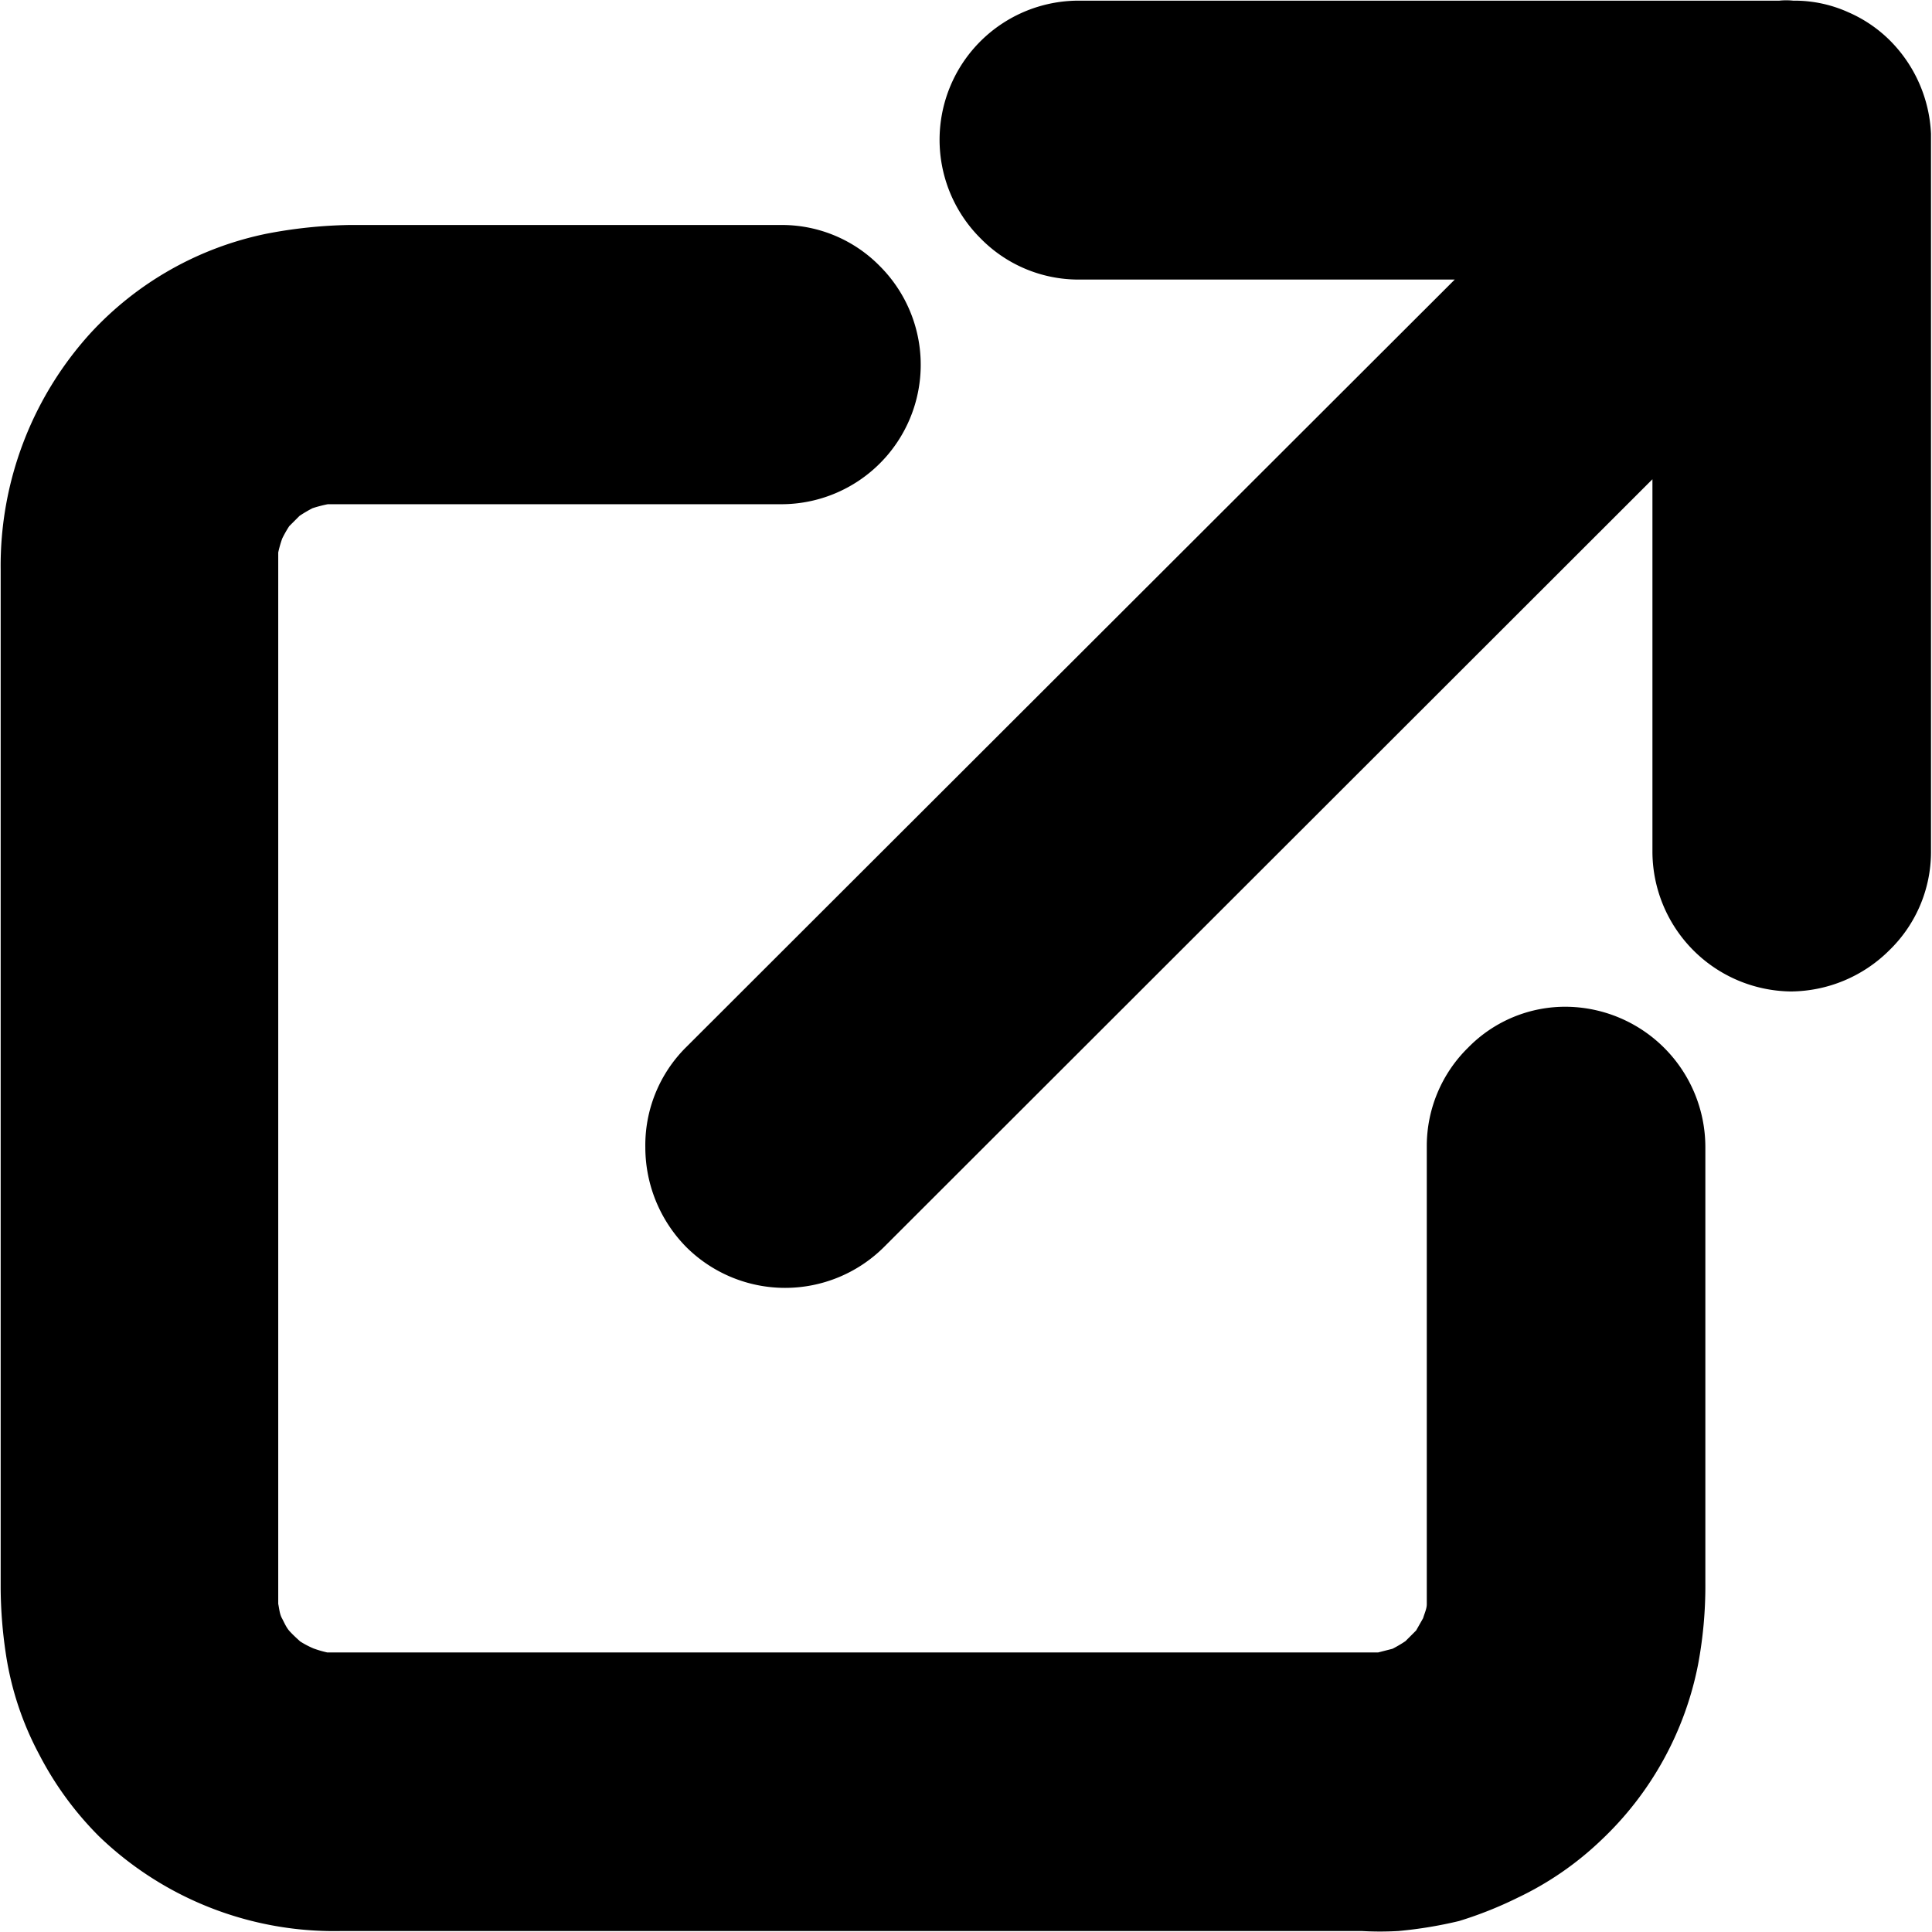 <svg xmlns="http://www.w3.org/2000/svg" viewBox="0 0 58.05 58.05"><path d="M50.09,33.23a4.08,4.08,0,0,0-3,1.23,4.14,4.14,0,0,0-1.24,2.95V50.1c0,.38,0,.74,0,1.08,0,.14-.07.28-.11.42l-.21.37-.32.32a3.64,3.64,0,0,1-.39.23l-.43.11c-.29,0-.61,0-.94,0H13.81c-.35,0-.68,0-1,0a3.17,3.17,0,0,1-.41-.12A2.71,2.71,0,0,1,12,52.3c-.11-.1-.22-.2-.32-.31s-.16-.26-.23-.39-.08-.29-.11-.43c0-.3,0-.62,0-1V20.58c0-.35,0-.68,0-1a3.31,3.31,0,0,1,.12-.42,3.47,3.47,0,0,1,.21-.37l.31-.31a4,4,0,0,1,.39-.23,3.9,3.9,0,0,1,.46-.12c.54,0,1.1,0,1.69,0l.9,0h11a4.19,4.19,0,0,0,3-7.15,4.12,4.12,0,0,0-2.94-1.24h-13A14.36,14.36,0,0,0,11,10a9.89,9.89,0,0,0-5.31,3A10.39,10.39,0,0,0,3,20.07V50.7a13.76,13.76,0,0,0,.16,2,9.34,9.34,0,0,0,1,3,9.9,9.9,0,0,0,1.8,2.46A10.18,10.18,0,0,0,13.26,61H43.89A9.75,9.75,0,0,0,45,61a12.76,12.76,0,0,0,1.82-.3A11.7,11.7,0,0,0,48.58,60a9.53,9.53,0,0,0,2.51-1.73A9.85,9.85,0,0,0,54,53a12.79,12.79,0,0,0,.22-2.46V37.44A4.22,4.22,0,0,0,50.09,33.23Z" transform="translate(-2.98 -2.98)"/><path d="M61,7a4.23,4.23,0,0,0-1.24-2.81,4.06,4.06,0,0,0-1.24-.84A3.92,3.92,0,0,0,56.86,3a2,2,0,0,0-.42,0l-21,0h0a4.18,4.18,0,0,0-3,7.14,4.12,4.12,0,0,0,2.94,1.24H46.69L23.58,34.46a4.15,4.15,0,0,0-1.21,3,4.27,4.27,0,0,0,1.24,3,4.21,4.21,0,0,0,5.92,0l23.1-23.08V28.56a4.21,4.21,0,0,0,4.16,4.21h0a4.23,4.23,0,0,0,2.95-1.23A4.12,4.12,0,0,0,61,28.6L61,7.19Zm-1.5.11Z" transform="translate(-2.98 -2.98)"/></svg>